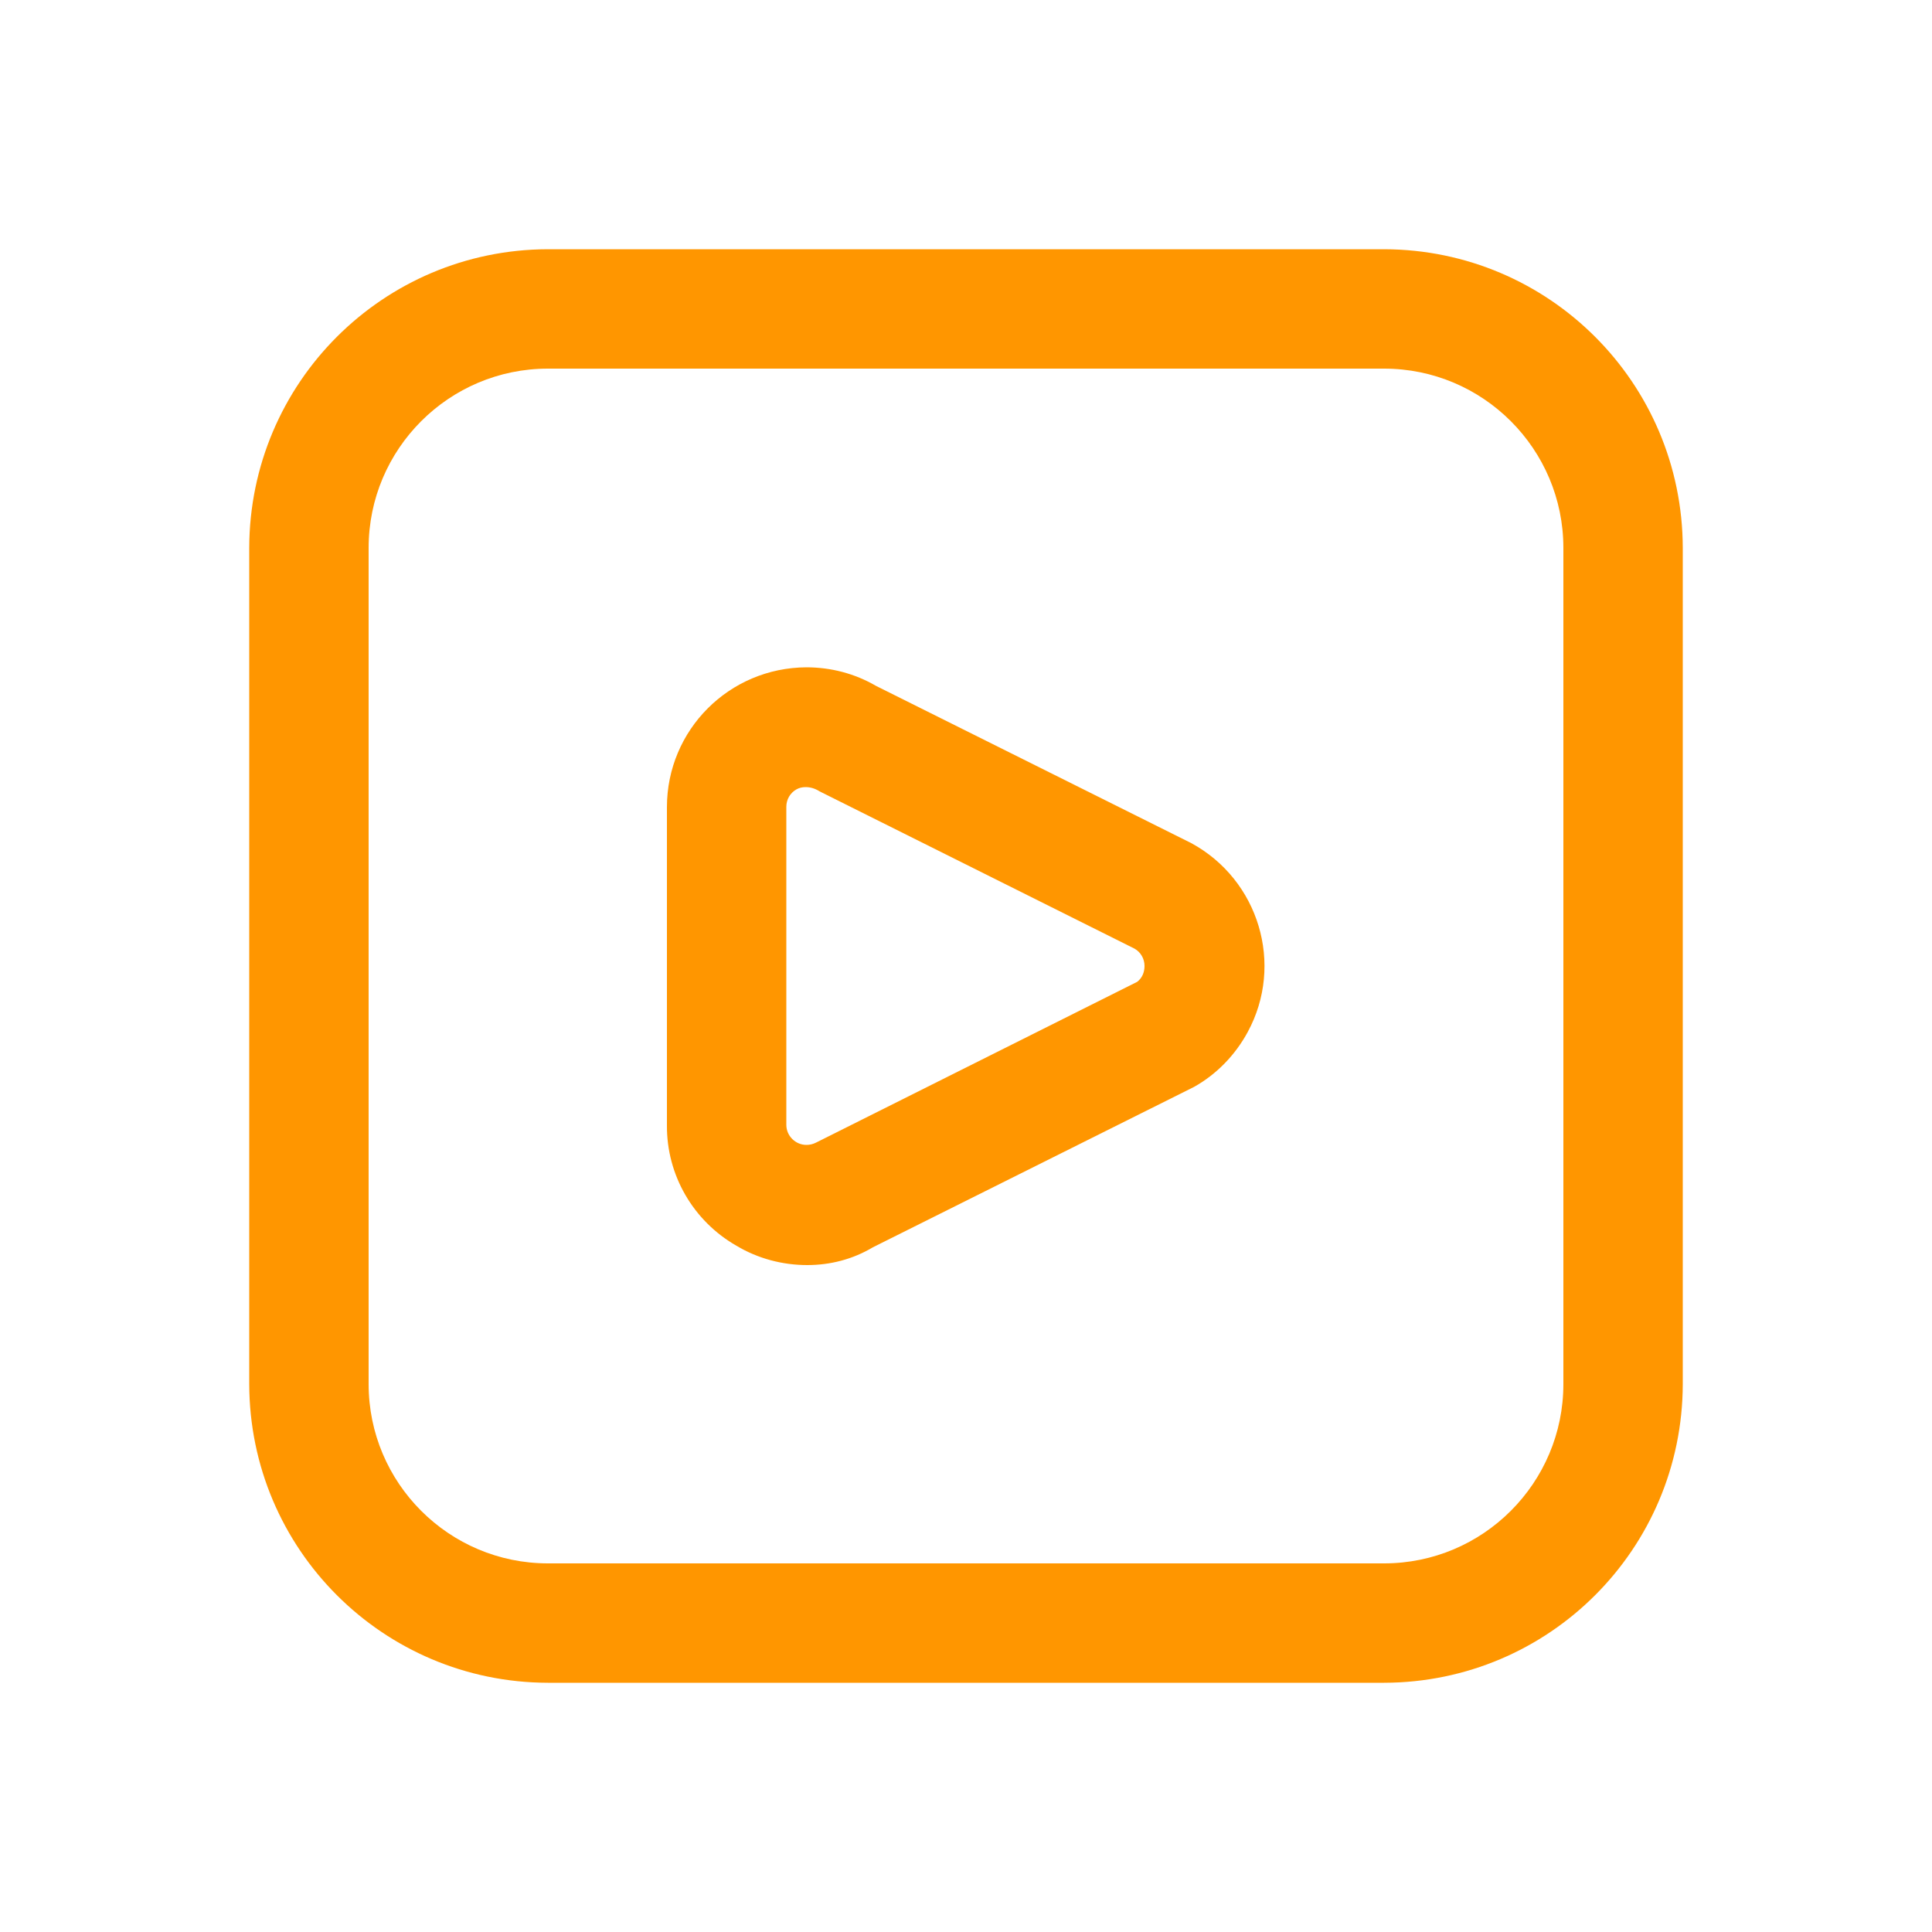 <?xml version="1.0" encoding="utf-8"?>
<!-- Generator: Adobe Illustrator 26.1.0, SVG Export Plug-In . SVG Version: 6.00 Build 0)  -->
<svg version="1.1" id="Capa_1" xmlns="http://www.w3.org/2000/svg" xmlns:xlink="http://www.w3.org/1999/xlink" x="0px" y="0px"
	 viewBox="0 0 50 50" style="enable-background:new 0 0 50 50;" xml:space="preserve">
<style type="text/css">
	.st0{fill:#6737DD;}
	.st1{clip-path:url(#SVGID_00000017489530016582719300000013685510211579170982_);}
	.st2{fill:#D1DDFF;}
	.st3{fill:#0C0078;}
	.st4{fill:#613EEA;}
	.st5{fill:#9AAEFF;}
	.st6{fill:#FF5E75;}
	.st7{fill:url(#SVGID_00000056419644566670821480000015063322864566805662_);}
	.st8{fill:url(#SVGID_00000085216201727009555250000016454887719536571818_);}
	.st9{fill:#1A00AD;}
	.st10{fill:#FF5000;}
	.st11{fill:url(#SVGID_00000162318201396438968740000013688308911084652943_);}
	.st12{fill:url(#SVGID_00000064332299375382878220000003167358588602415010_);}
	.st13{fill:url(#SVGID_00000134960495680720830420000009676823370582512542_);}
	.st14{fill:#FF3F5F;}
	.st15{fill:url(#SVGID_00000085244833551656975840000013478913783361269636_);}
	.st16{fill:#FF134C;}
	.st17{fill:#0B0043;}
	.st18{fill:url(#SVGID_00000132784660055419550580000007504021413710729623_);}
	.st19{fill:#FFAC00;}
	.st20{clip-path:url(#SVGID_00000015342884226197062460000004149829914049752210_);}
	.st21{fill:url(#SVGID_00000110459865118526576520000002878867797189679285_);}
	.st22{fill:#0D0078;}
	.st23{fill:url(#SVGID_00000058585069730227875770000009929096037230549183_);}
	.st24{fill:#FFD300;}
	.st25{fill:url(#SVGID_00000070818897473567684110000009273083721097437355_);}
	.st26{fill:url(#SVGID_00000055681072716232321790000018430951766727958955_);}
	.st27{fill:url(#SVGID_00000008830332310155490620000016987970544090425730_);}
	.st28{fill:#FFE38F;}
	.st29{fill:#FF9600;}
	.st30{fill:#00B3DB;}
	.st31{clip-path:url(#SVGID_00000044149733695409543310000010663109258302618772_);}
	.st32{fill:url(#SVGID_00000060711793112307798290000010449877222958652095_);}
	.st33{fill:url(#SVGID_00000003786147092196222120000016121912008757588148_);}
	.st34{fill:url(#SVGID_00000170986716339858841680000017386289394558199964_);}
	.st35{fill:#380F81;}
	.st36{fill:#FFFFFF;}
	.st37{fill:#00ACE7;}
	.st38{fill:#F64871;}
	.st39{clip-path:url(#SVGID_00000161606816021680785340000001949764343471571371_);}
	.st40{fill:#FF3A55;}
	.st41{fill:#230756;}
	.st42{fill:#CDE7EC;}
	.st43{fill:#B0DAE1;}
	.st44{fill:#FF1343;}
	.st45{fill:#B0D3D8;}
	.st46{fill:#E2EFF3;}
	.st47{fill:#B4A2FF;}
	.st48{fill:#FF7300;}
	.st49{fill:#858686;}
	.st50{opacity:0.6;fill:#FF9600;}
	.st51{fill:url(#SVGID_00000182514414120199735120000015197810152753680317_);}
	.st52{fill:#4195D0;}
	.st53{fill:#76C5DE;}
</style>
<g>
	<g>
		<path class="st29" d="M35.82,43.55H14.18c-4.27-0.01-7.72-3.46-7.73-7.73V14.18c0.01-4.27,3.46-7.72,7.73-7.73h21.64
			c4.27,0.01,7.72,3.46,7.73,7.73v21.64C43.54,40.09,40.09,43.54,35.82,43.55z M14.18,9.54c-2.56,0-4.64,2.08-4.64,4.64v21.64
			c0,2.56,2.08,4.64,4.64,4.64h21.64c2.56,0,4.64-2.08,4.64-4.64V14.18c0-2.56-2.08-4.64-4.64-4.64H14.18z M20.89,32.74
			c-0.64,0-1.28-0.17-1.83-0.5c-1.12-0.64-1.81-1.83-1.8-3.12v-8.23c0-2,1.61-3.61,3.61-3.62c0.63,0,1.25,0.16,1.8,0.48l8.16,4.07
			c1.75,0.95,2.41,3.14,1.46,4.89c-0.32,0.59-0.8,1.09-1.39,1.42l-8.31,4.15C22.07,32.59,21.49,32.74,20.89,32.74L20.89,32.74z
			 M20.85,20.37c-0.09,0-0.17,0.02-0.24,0.06c-0.16,0.09-0.26,0.26-0.26,0.45v8.23c0,0.29,0.24,0.52,0.52,0.52
			c0.09,0,0.17-0.02,0.25-0.06l8.31-4.16c0.13-0.1,0.19-0.25,0.19-0.41c0-0.19-0.1-0.36-0.26-0.45l-8.15-4.07
			C21.1,20.41,20.98,20.37,20.85,20.37L20.85,20.37z"/>
	</g>
</g>
</svg>
